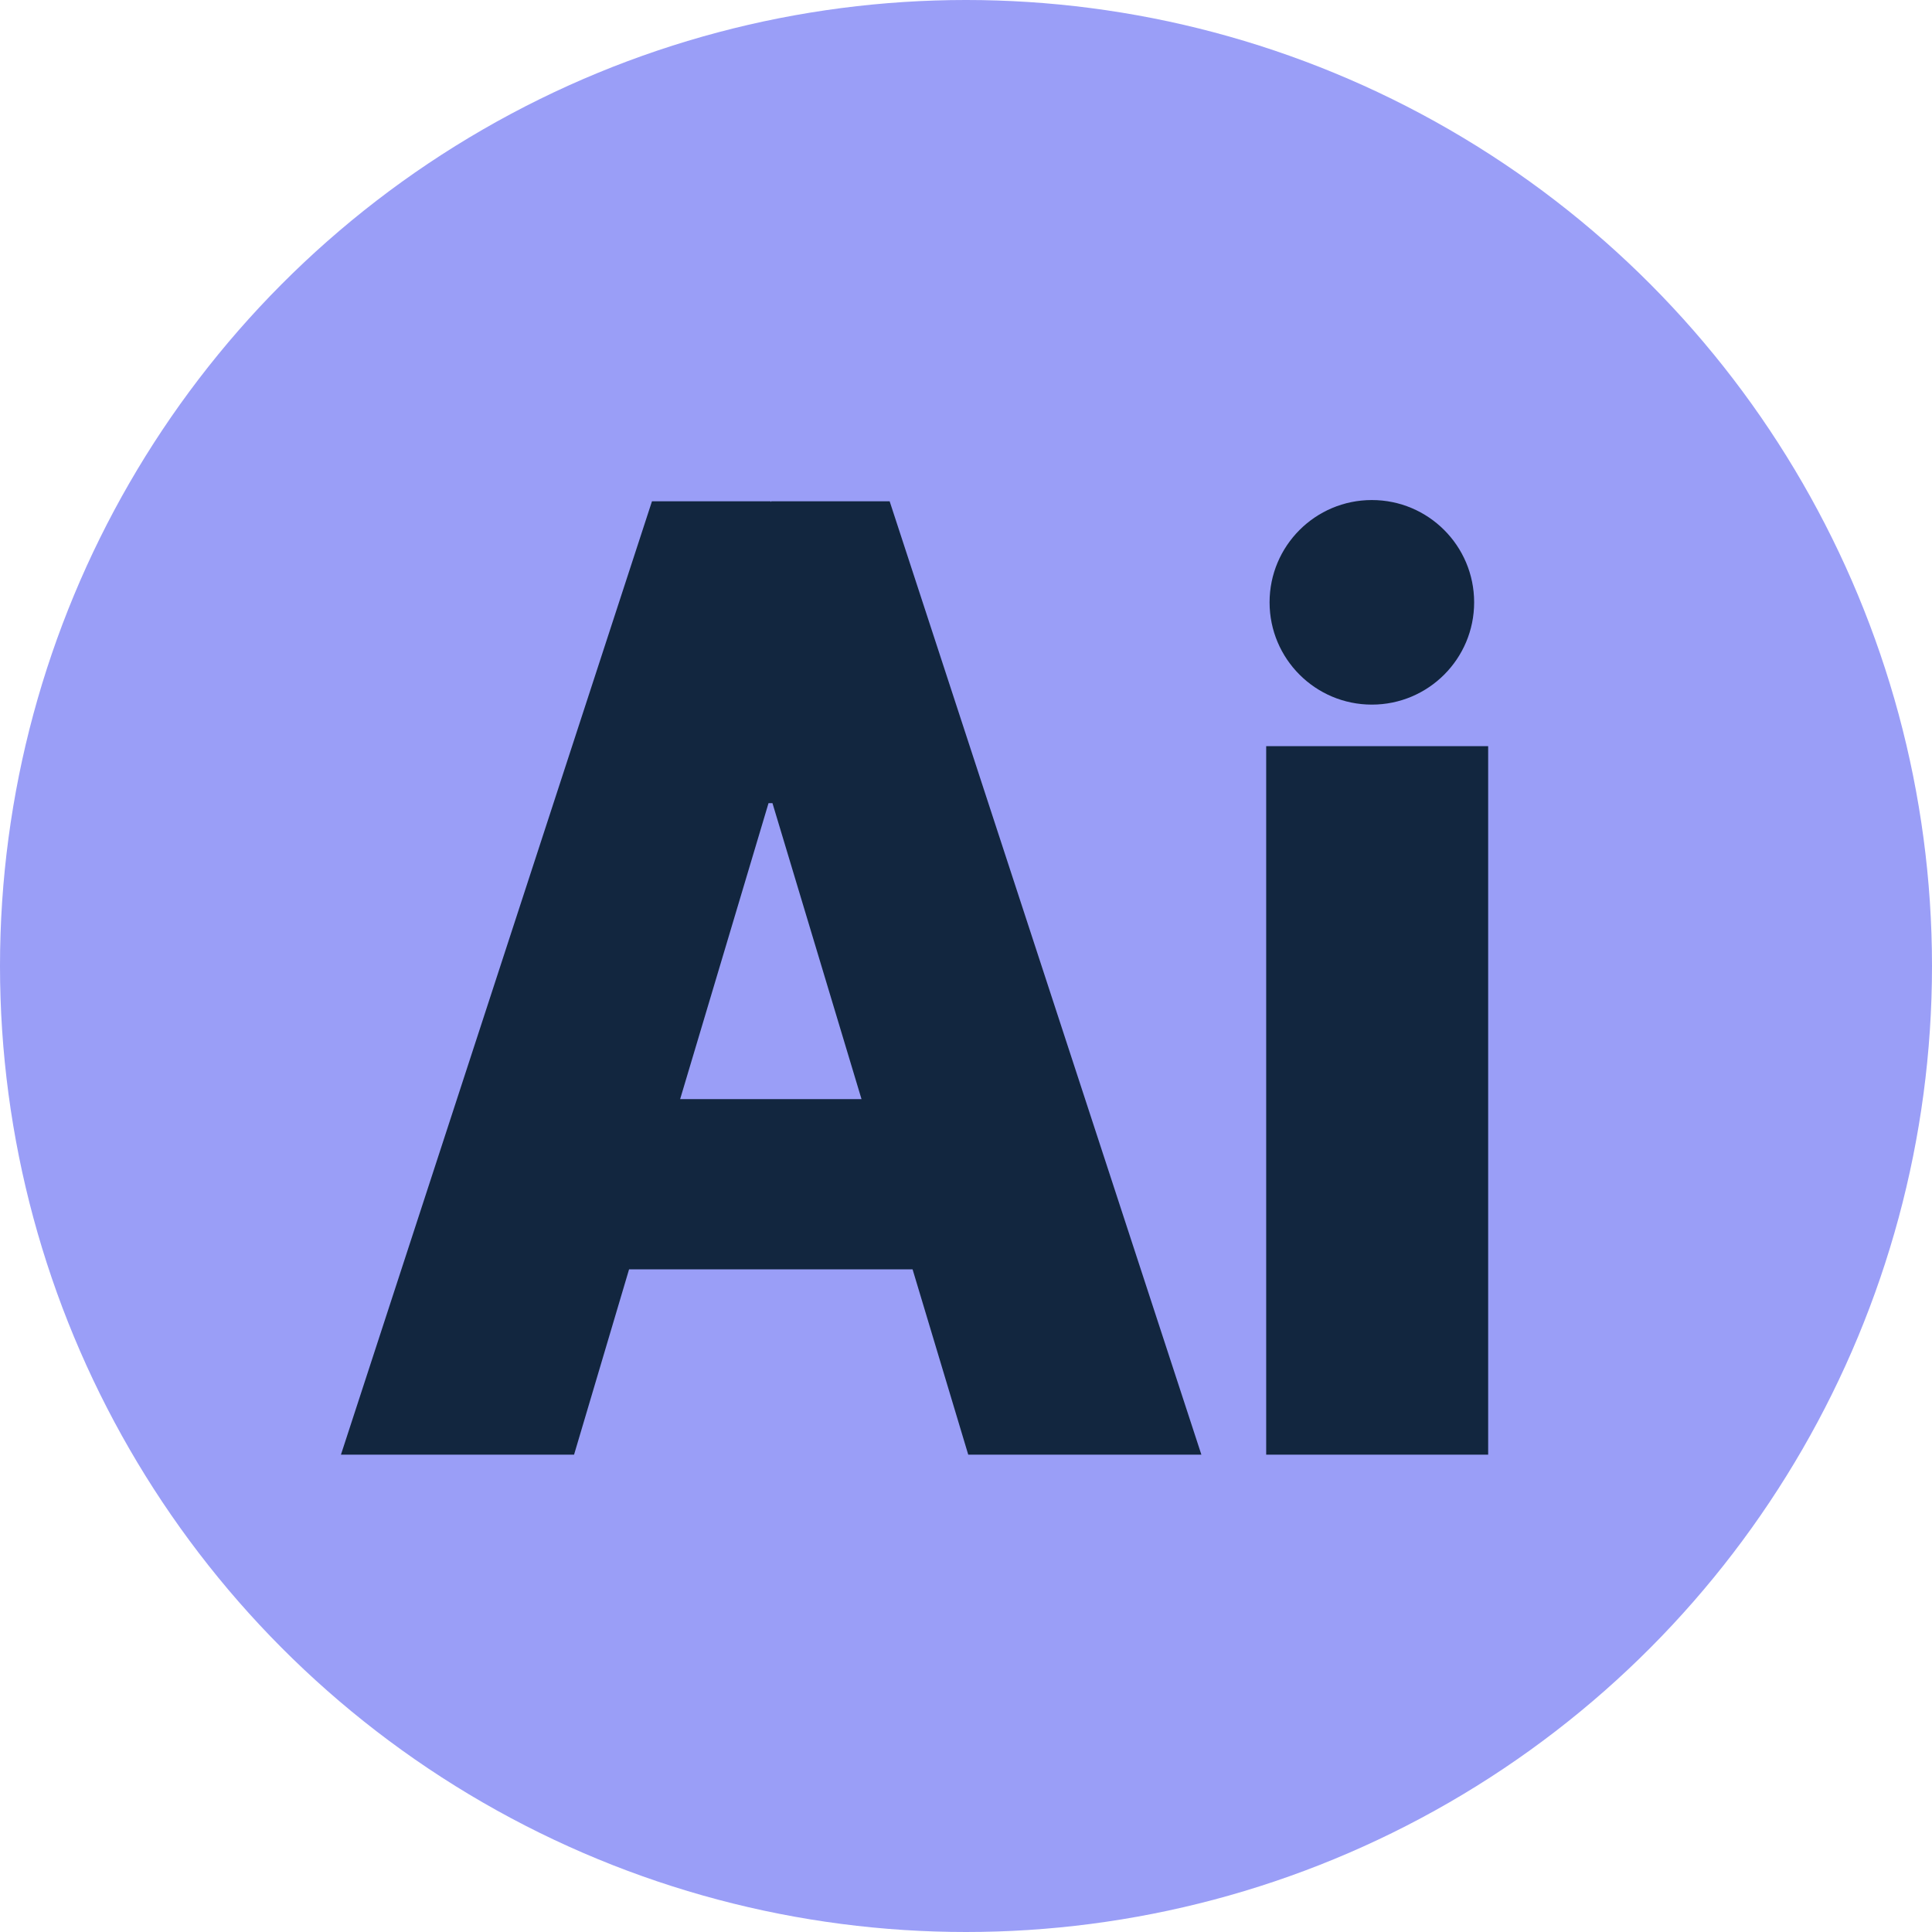 <svg xmlns="http://www.w3.org/2000/svg" width="85" height="85" viewBox="0 0 85 85">
  <g id="Grupo_1101452" data-name="Grupo 1101452" transform="translate(-200.026 -435)">
    <circle id="Elipse_11535" data-name="Elipse 11535" cx="42.5" cy="42.5" r="42.5" transform="translate(200.026 435)" fill="#9a9ef7"/>
    <g id="Grupo_1101451" data-name="Grupo 1101451" transform="translate(-1.144 1)">
      <path id="Trazado_911711" data-name="Trazado 911711" d="M25.294-8.153H12.82L10.4,0H.144L13.828-41.945h5.214v.029l.029-.029h5.214L38,0H27.743Zm-10.227-7.49h7.98L19.129-28.665h-.173ZM50.617,0H40.851V-31.171h9.766Z" transform="translate(216.026 498)" fill="#12263f"/>
      <circle id="Elipse_11542" data-name="Elipse 11542" cx="4.5" cy="4.5" r="4.5" transform="translate(257.026 456)" fill="#12263f"/>
    </g>
  </g>
</svg>
